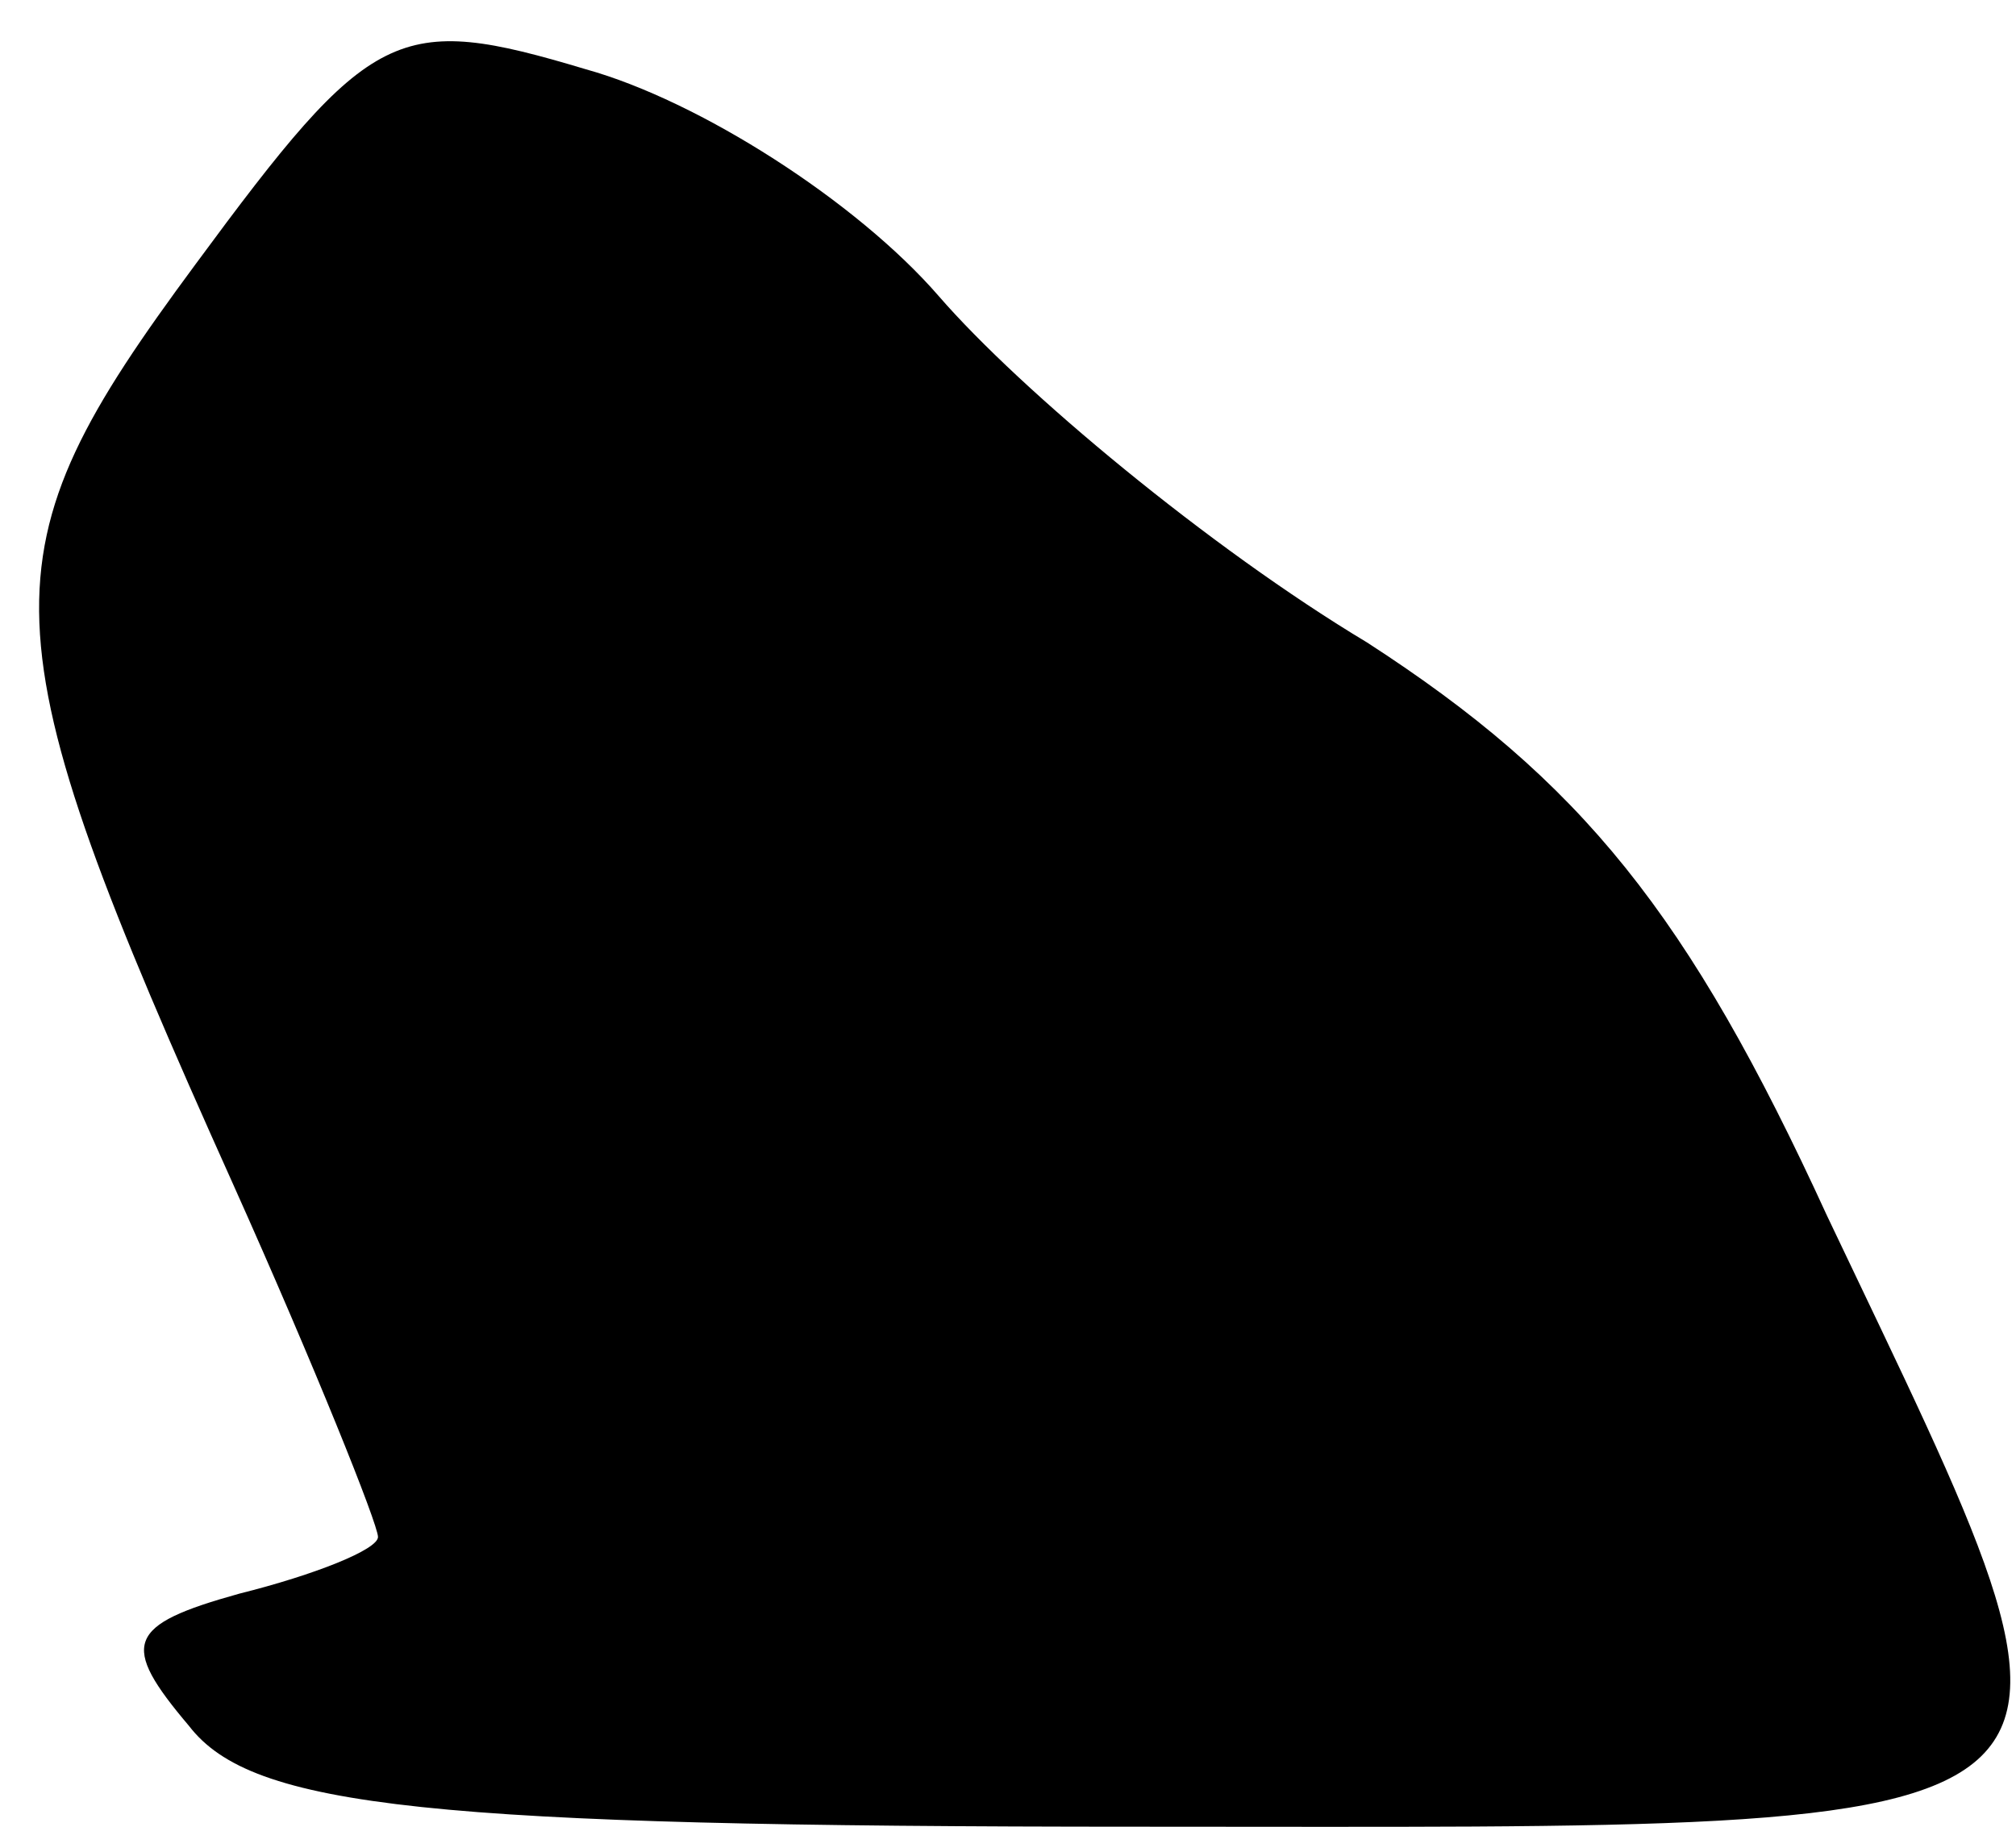 <?xml version="1.0" standalone="no"?>
<!DOCTYPE svg PUBLIC "-//W3C//DTD SVG 20010904//EN"
 "http://www.w3.org/TR/2001/REC-SVG-20010904/DTD/svg10.dtd">
<svg version="1.0" xmlns="http://www.w3.org/2000/svg"
 width="32pt" height="29pt" viewBox="0 0 32 29"
 preserveAspectRatio="xMidYMid meet">
<g transform="translate(0,29) scale(0.1,-0.1)"
fill="#000000" stroke="none">
<path fill="#000000" stroke="none" d="M31 248 c-34 -46 -34 -57 6 -146 13
-29 23 -54 23 -56 0 -2 -10 -6 -22 -9 -18 -5 -19 -8 -8 -21 10 -13 38 -16 151
-16 161 0 157 -4 109 97 -22 48 -39 69 -73 91 -25 15 -55 40 -68 55 -13 15
-38 31 -56 36 -30 9 -34 7 -62 -31z"/>
</g>
</svg>
